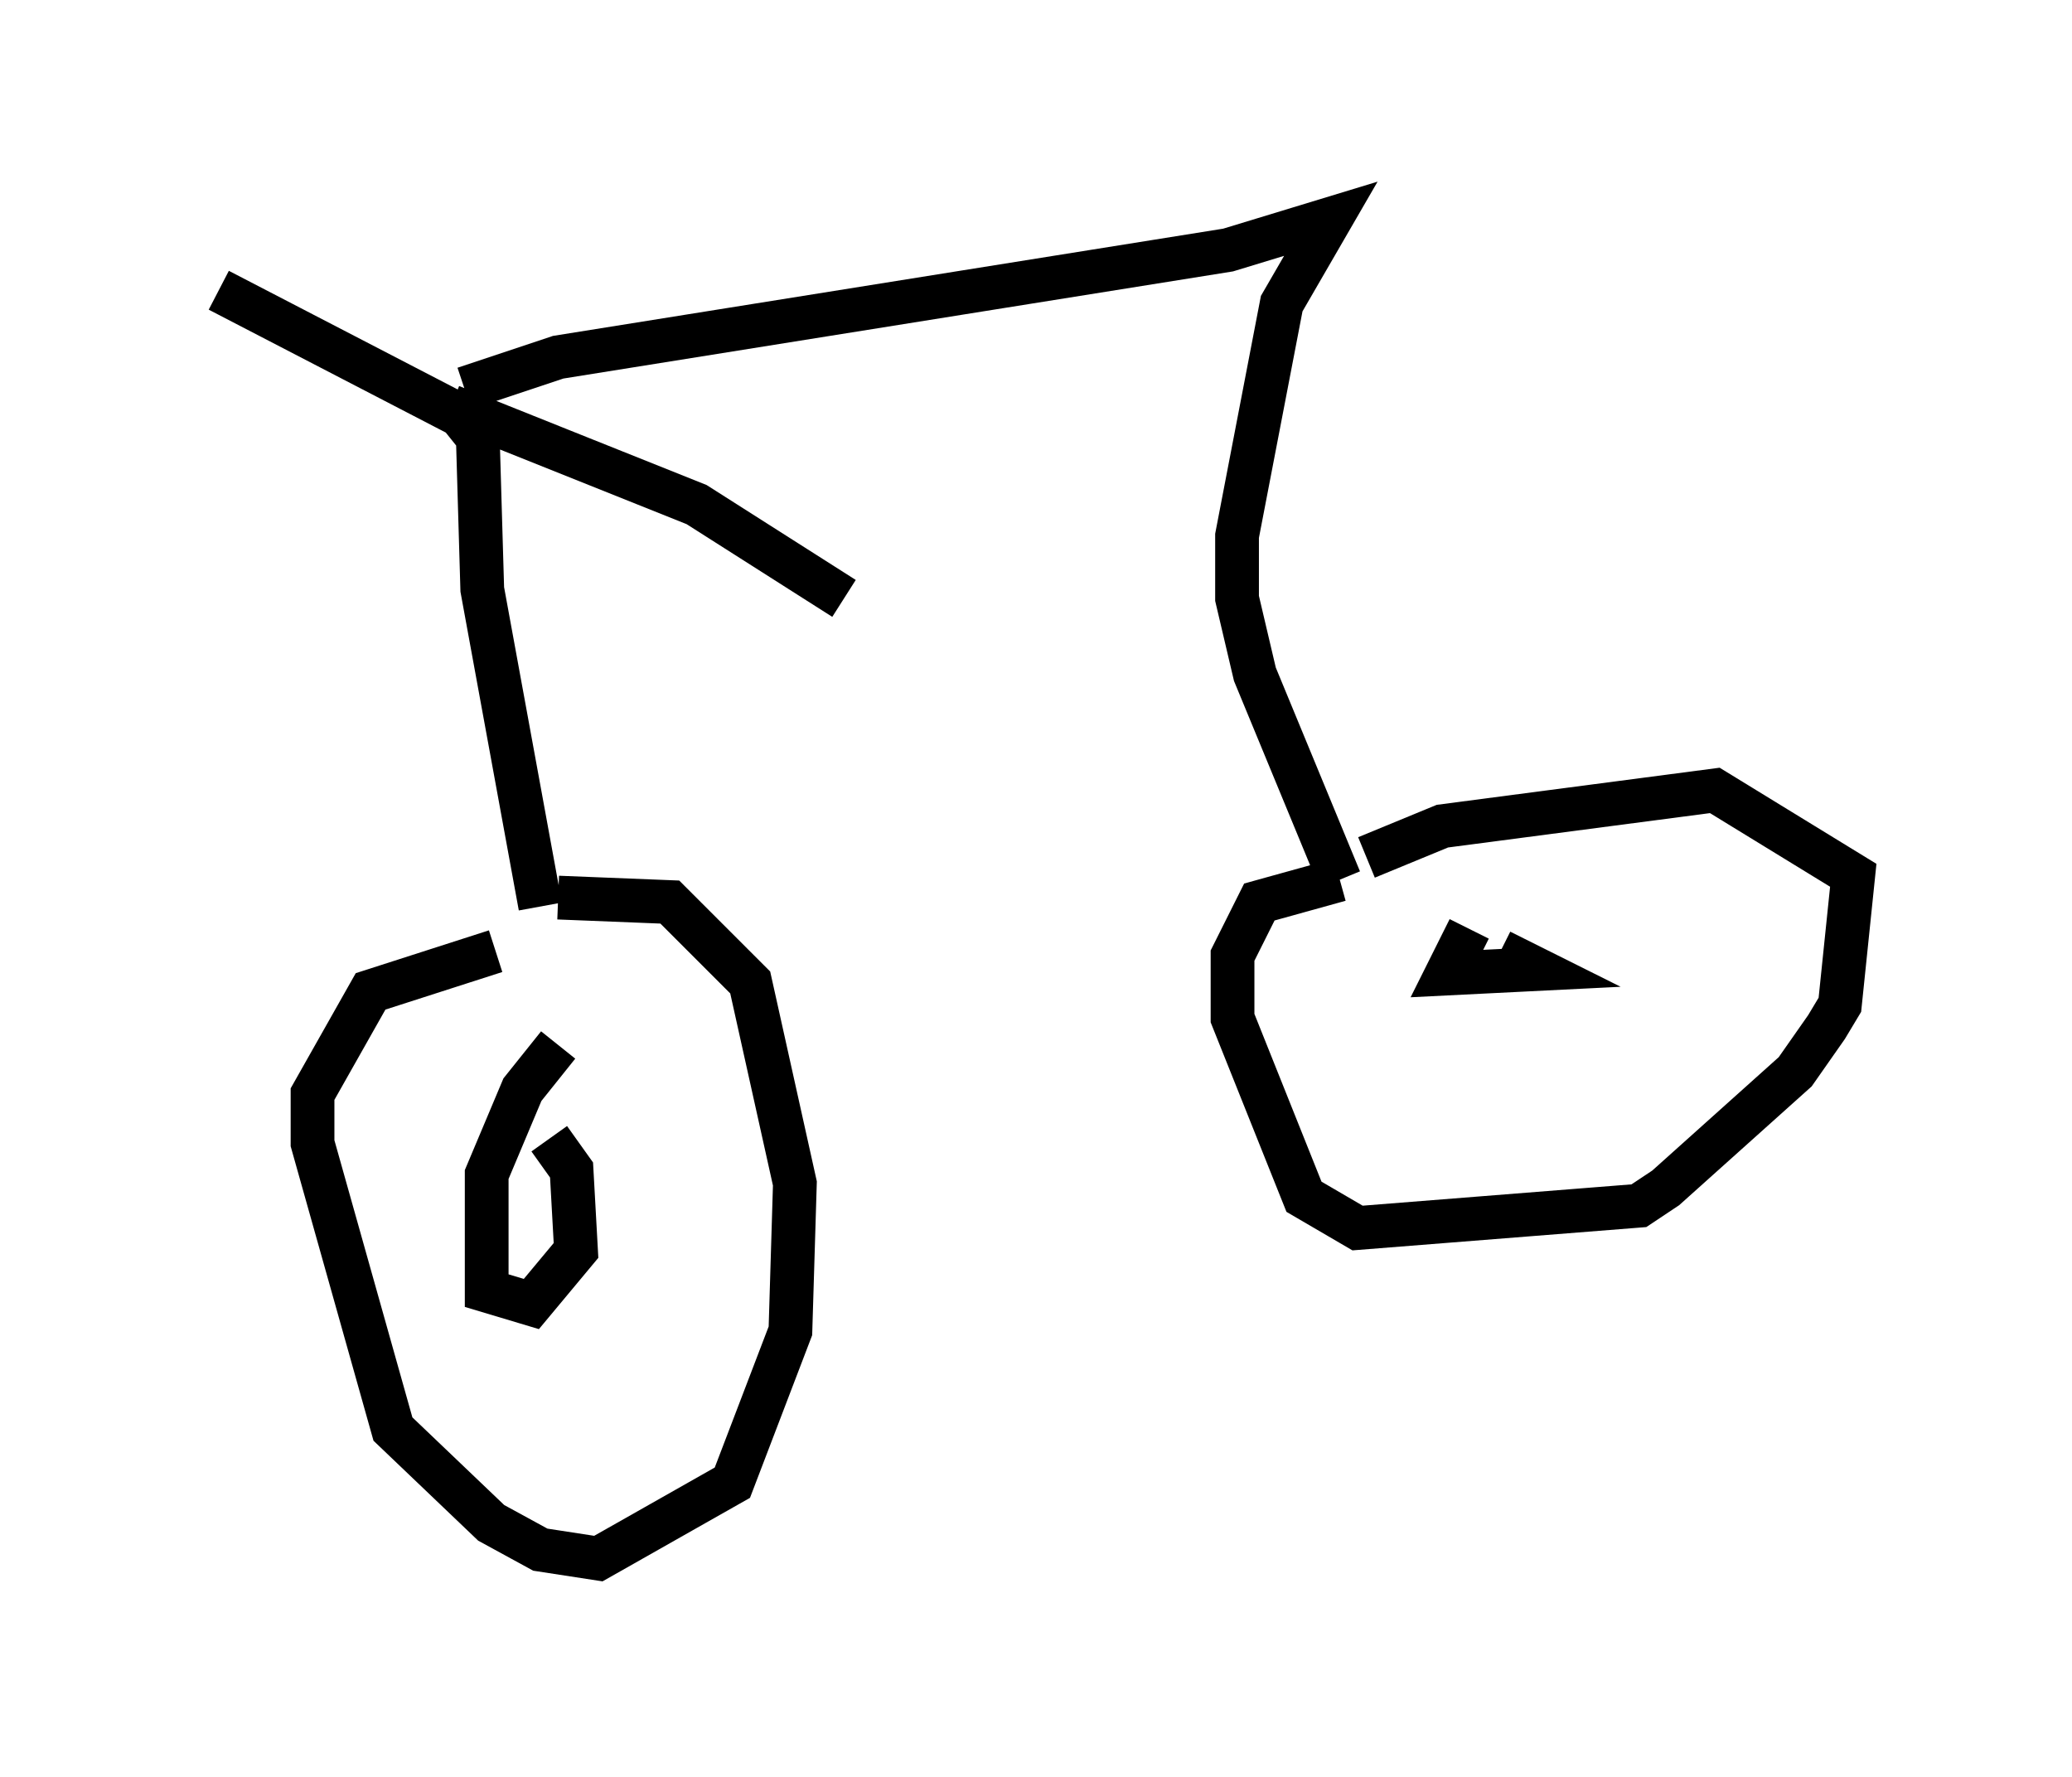 <?xml version="1.0" encoding="utf-8" ?>
<svg baseProfile="full" height="40.625" version="1.1" width="47.363" xmlns="http://www.w3.org/2000/svg" xmlns:ev="http://www.w3.org/2001/xml-events" xmlns:xlink="http://www.w3.org/1999/xlink"><defs /><rect fill="white" height="40.625" width="47.363" x="0" y="0" /><path d="M12.452, 22.048 m-1.123, -0.306 l-2.858, 0.919 -1.327, 2.348 l0.0, 1.123 1.838, 6.533 l2.246, 2.144 1.123, 0.613 l1.327, 0.204 3.063, -1.735 l1.327, -3.471 0.102, -3.369 l-1.021, -4.594 -1.838, -1.838 l-2.552, -0.102 m0.0, 3.369 l-0.817, 1.021 -0.817, 1.94 l0.0, 2.654 1.021, 0.306 l1.021, -1.225 -0.102, -1.838 l-0.51, -0.715 m-0.204, -5.308 l-1.327, -7.248 -0.102, -3.471 l-0.408, -0.51 -5.513, -2.858 m5.308, 2.654 l5.615, 2.246 3.369, 2.144 m-8.677, -4.798 l2.144, -0.715 15.313, -2.45 l2.348, -0.715 -1.123, 1.94 l-1.021, 5.308 0.0, 1.429 l0.408, 1.735 1.94, 4.696 m0.0, 0.0 l-1.838, 0.51 -0.613, 1.225 l0.0, 1.429 1.633, 4.083 l1.225, 0.715 6.431, -0.51 l0.613, -0.408 2.96, -2.654 l0.715, -1.021 0.306, -0.51 l0.306, -2.96 -3.165, -1.94 l-6.227, 0.817 -1.735, 0.715 m2.348, 1.633 l-0.51, 1.021 2.042, -0.102 l-0.817, -0.408 " fill="none" stroke="black" stroke-width="1" /></svg>